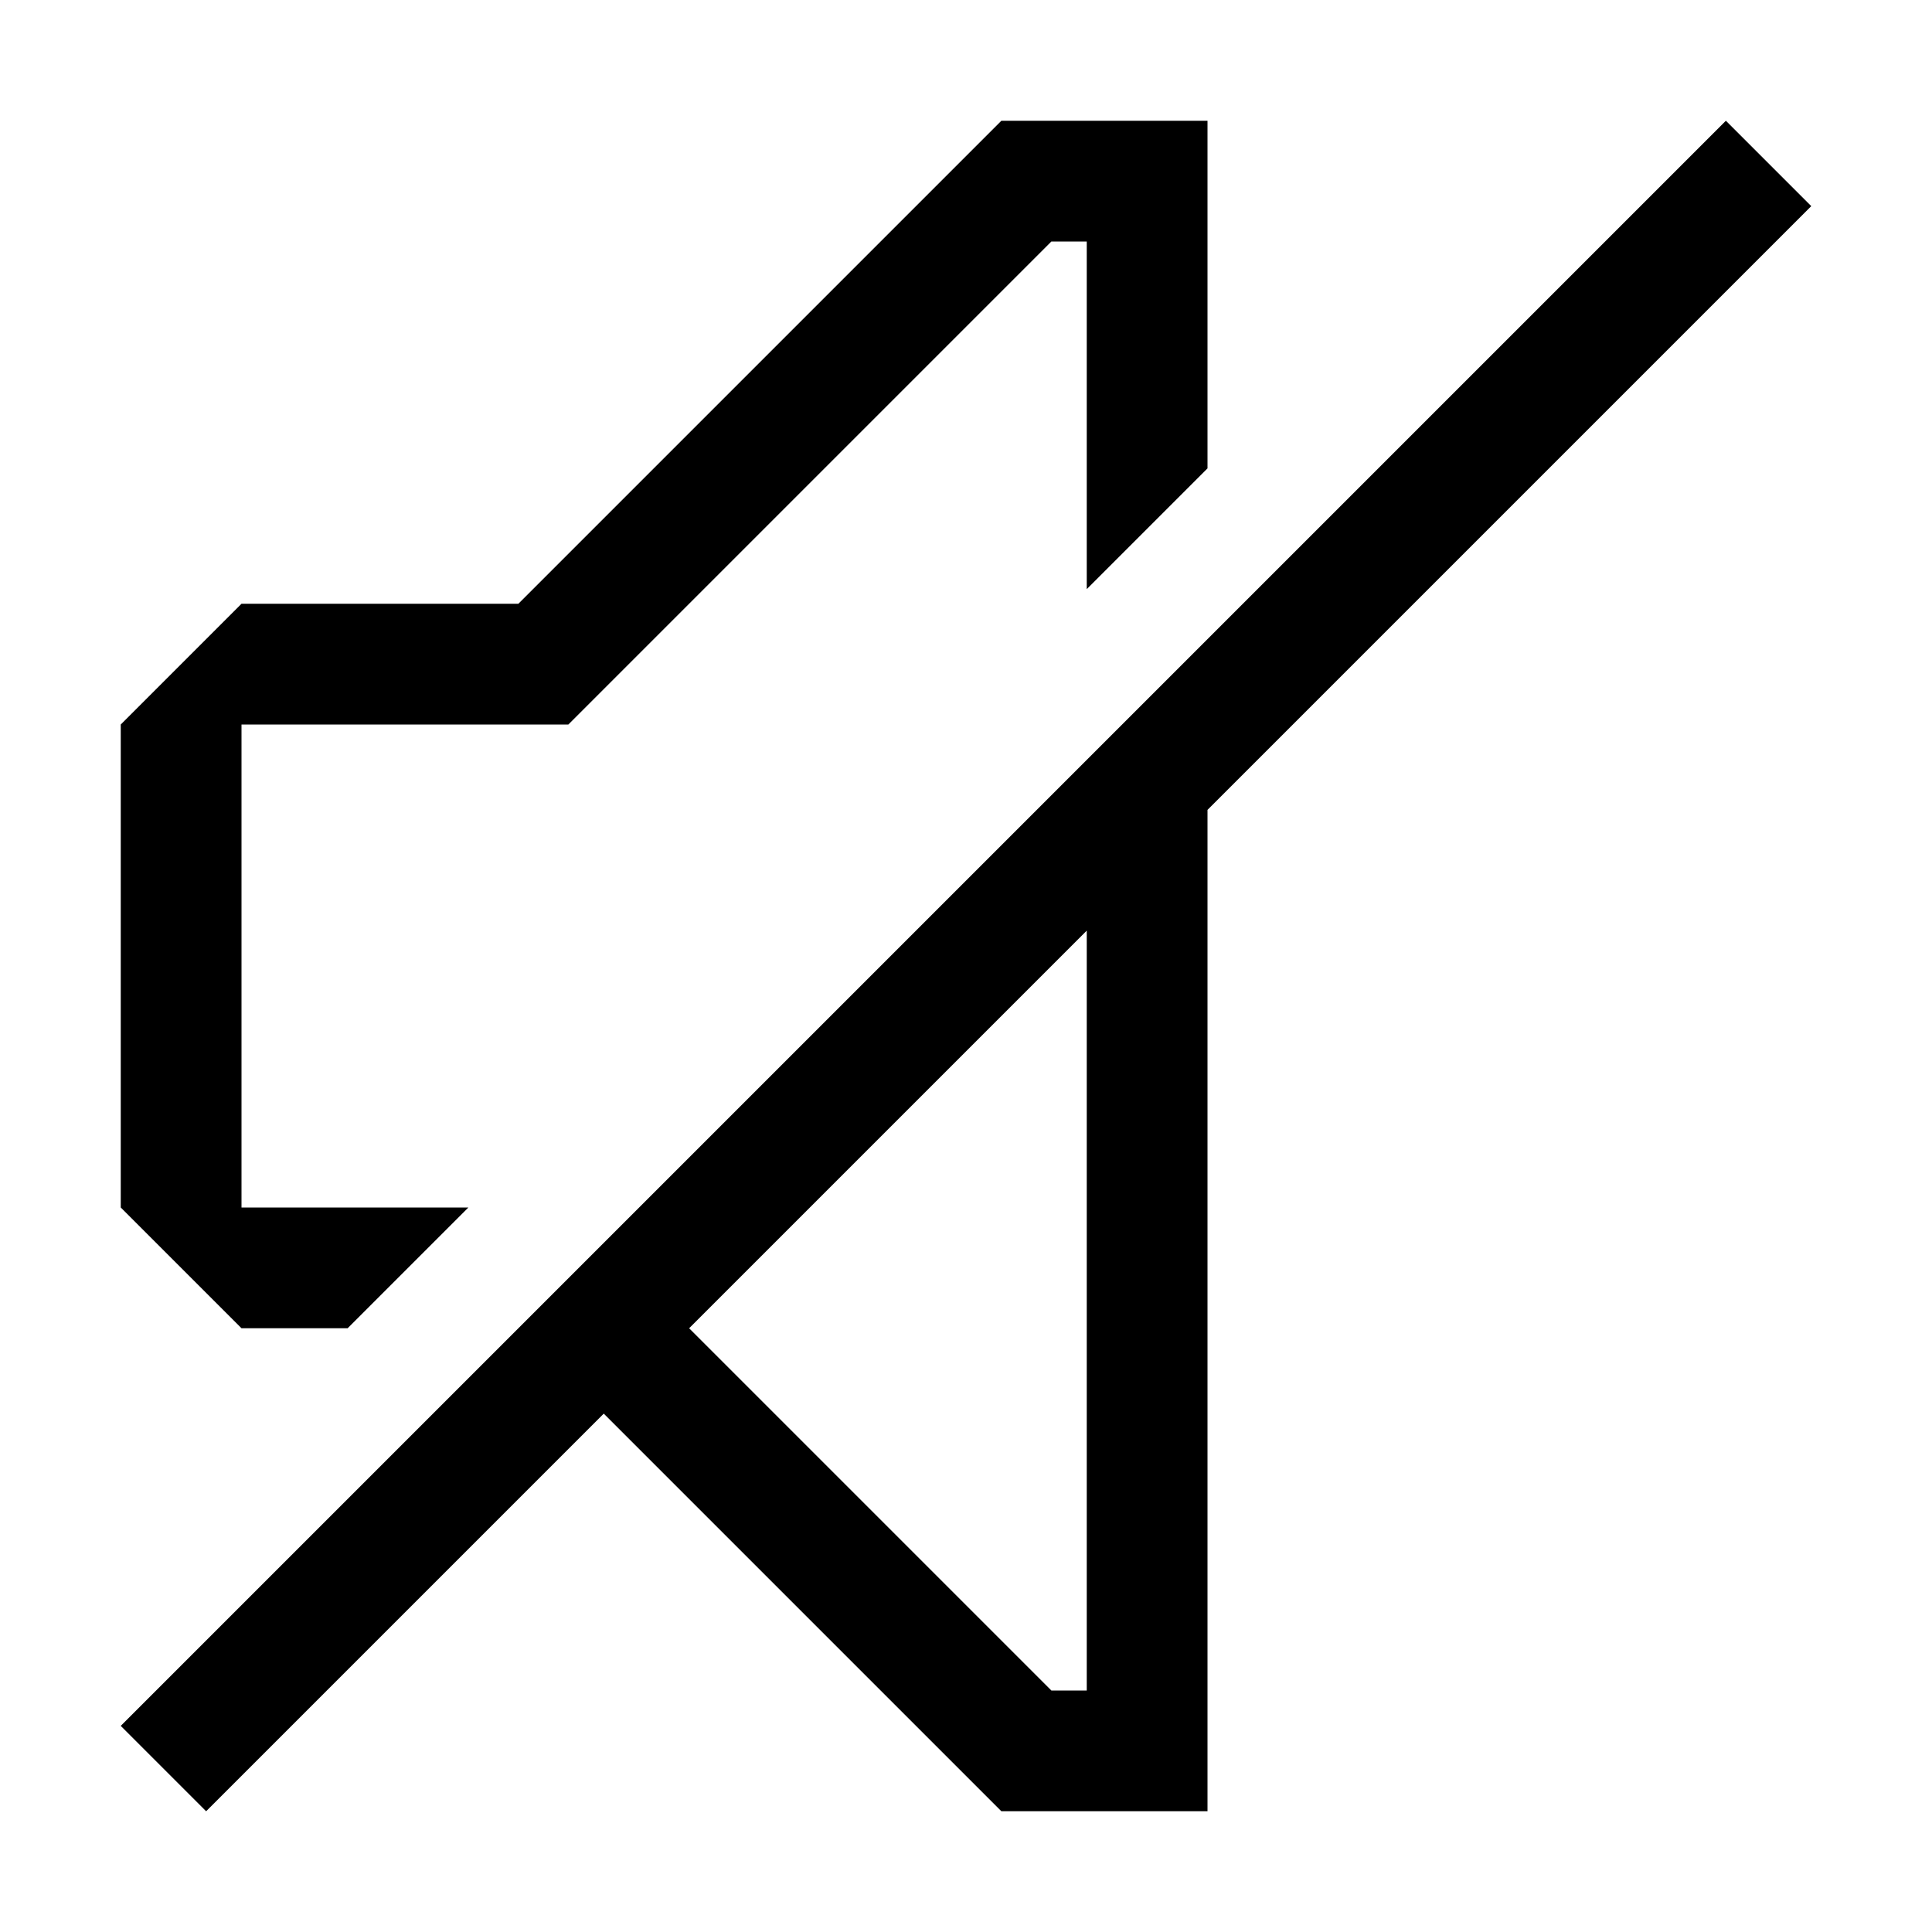 <?xml version="1.0" encoding="UTF-8"?><svg id="Outlined" xmlns="http://www.w3.org/2000/svg" width="32" height="32" viewBox="0 0 32 32"><polygon points="5.758 22 7.758 20 4 20 4 12 9.414 12 17.414 4 18 4 18 9.758 20 7.758 20 2 16.586 2 8.586 10 4 10 2 12 2 20 4 22 5.758 22" stroke-width="0"/><path d="M28.586,2L2,28.586l1.414,1.414,6.586-6.586,6.586,6.586h3.414V13.414L30,3.414l-1.414-1.414ZM20,13.414L29.707,3.707M20,13.414L29.707,3.707M18,28h-.586l-6-6,6.586-6.586v12.586Z" stroke-width="0"/></svg>